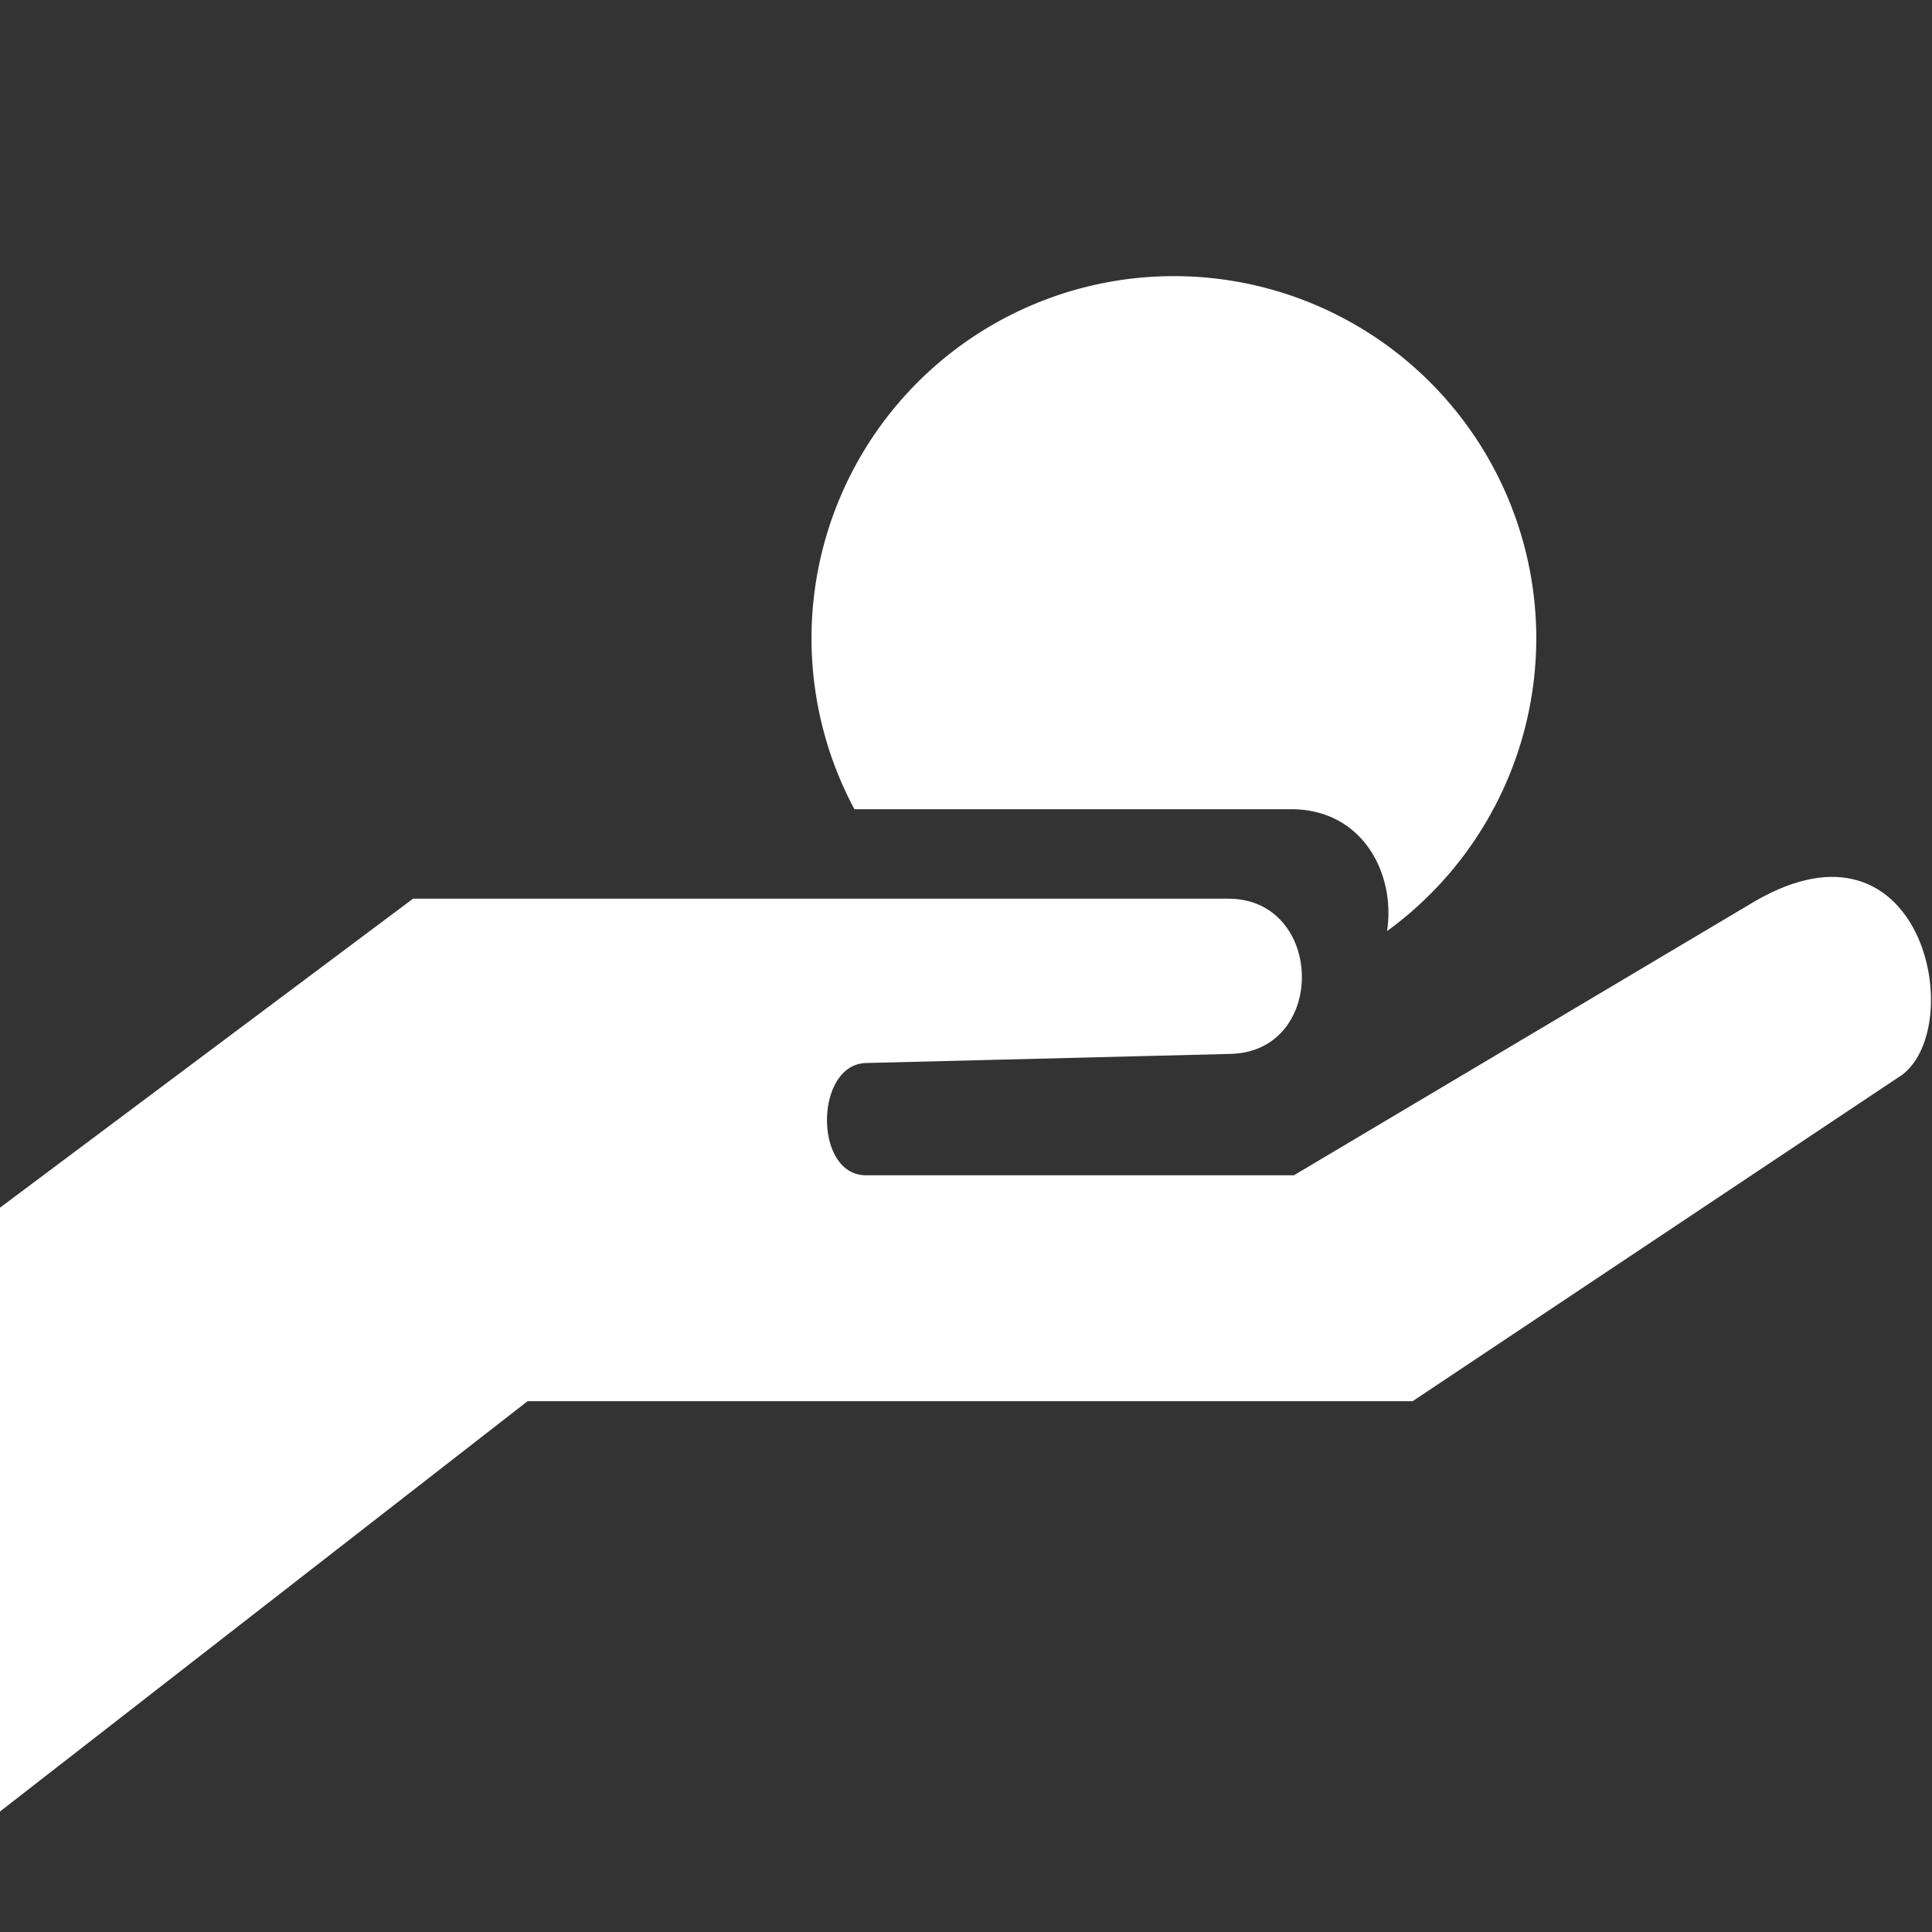 <?xml version="1.0" encoding="UTF-8" standalone="no"?>
<!-- Created with Inkscape (http://www.inkscape.org/) -->

<svg
   width="16"
   height="16"
   viewBox="0 0 4.233 4.233"
   version="1.1"
   id="svg3149"
   inkscape:version="1.2.1 (9c6d41e410, 2022-07-14, custom)"
   sodipodi:docname="Remember.svg"
   xml:space="preserve"
   xmlns:inkscape="http://www.inkscape.org/namespaces/inkscape"
   xmlns:sodipodi="http://sodipodi.sourceforge.net/DTD/sodipodi-0.dtd"
   xmlns="http://www.w3.org/2000/svg"
   xmlns:svg="http://www.w3.org/2000/svg"><rect x="0" y="0" width="4.233" height="4.233" fill="#333333" stroke="none"/><sodipodi:namedview
     id="namedview3151"
     pagecolor="#505050"
     bordercolor="#eeeeee"
     borderopacity="1"
     inkscape:pageshadow="0"
     inkscape:pageopacity="0"
     inkscape:pagecheckerboard="0"
     inkscape:document-units="px"
     showgrid="false"
     units="px"
     width="16px"
     inkscape:zoom="1.1123813"
     inkscape:cx="-238.22767"
     inkscape:cy="-12.585613"
     inkscape:window-width="1920"
     inkscape:window-height="1053"
     inkscape:window-x="0"
     inkscape:window-y="0"
     inkscape:window-maximized="1"
     inkscape:current-layer="layer1"
     inkscape:lockguides="true"
     inkscape:showpageshadow="2"
     inkscape:deskcolor="#505050" /><defs
     id="defs3146" /><g
     inkscape:label="Layer 1"
     inkscape:groupmode="layer"
     id="layer1"><path
       id="rect3527"
       style="fill:#ffffff;stroke-width:0.212;stroke-linecap:round;paint-order:stroke fill markers"
       d="M 0.905,1.969 H 2.693 c 0.208,0.002 0.215,0.332 0.006,0.34 L 1.899,2.329 C 1.785,2.33 1.782,2.572 1.895,2.575 L 2.835,2.575 3.846,1.974 C 4.21,1.764 4.311,2.242 4.169,2.354 L 3.095,3.07 H 1.156 L 0,3.969 V 2.646 Z"
       sodipodi:nodetypes="ccccccccccccc" /><path
       id="path5760"
       style="fill:#ffffff;fill-opacity:1;stroke:none;stroke-width:0.193;stroke-linecap:round;stroke-linejoin:miter;stroke-dasharray:none;stroke-opacity:1;paint-order:stroke fill markers"
       d="m 2.572,0.605 a 0.794,0.794 0 0 0 -0.794,0.794 0.794,0.794 0 0 0 0.094,0.374 h 0.96 c 0.156,0.002 0.226,0.144 0.207,0.267 A 0.794,0.794 0 0 0 3.366,1.399 0.794,0.794 0 0 0 2.572,0.605 Z" /></g></svg>
